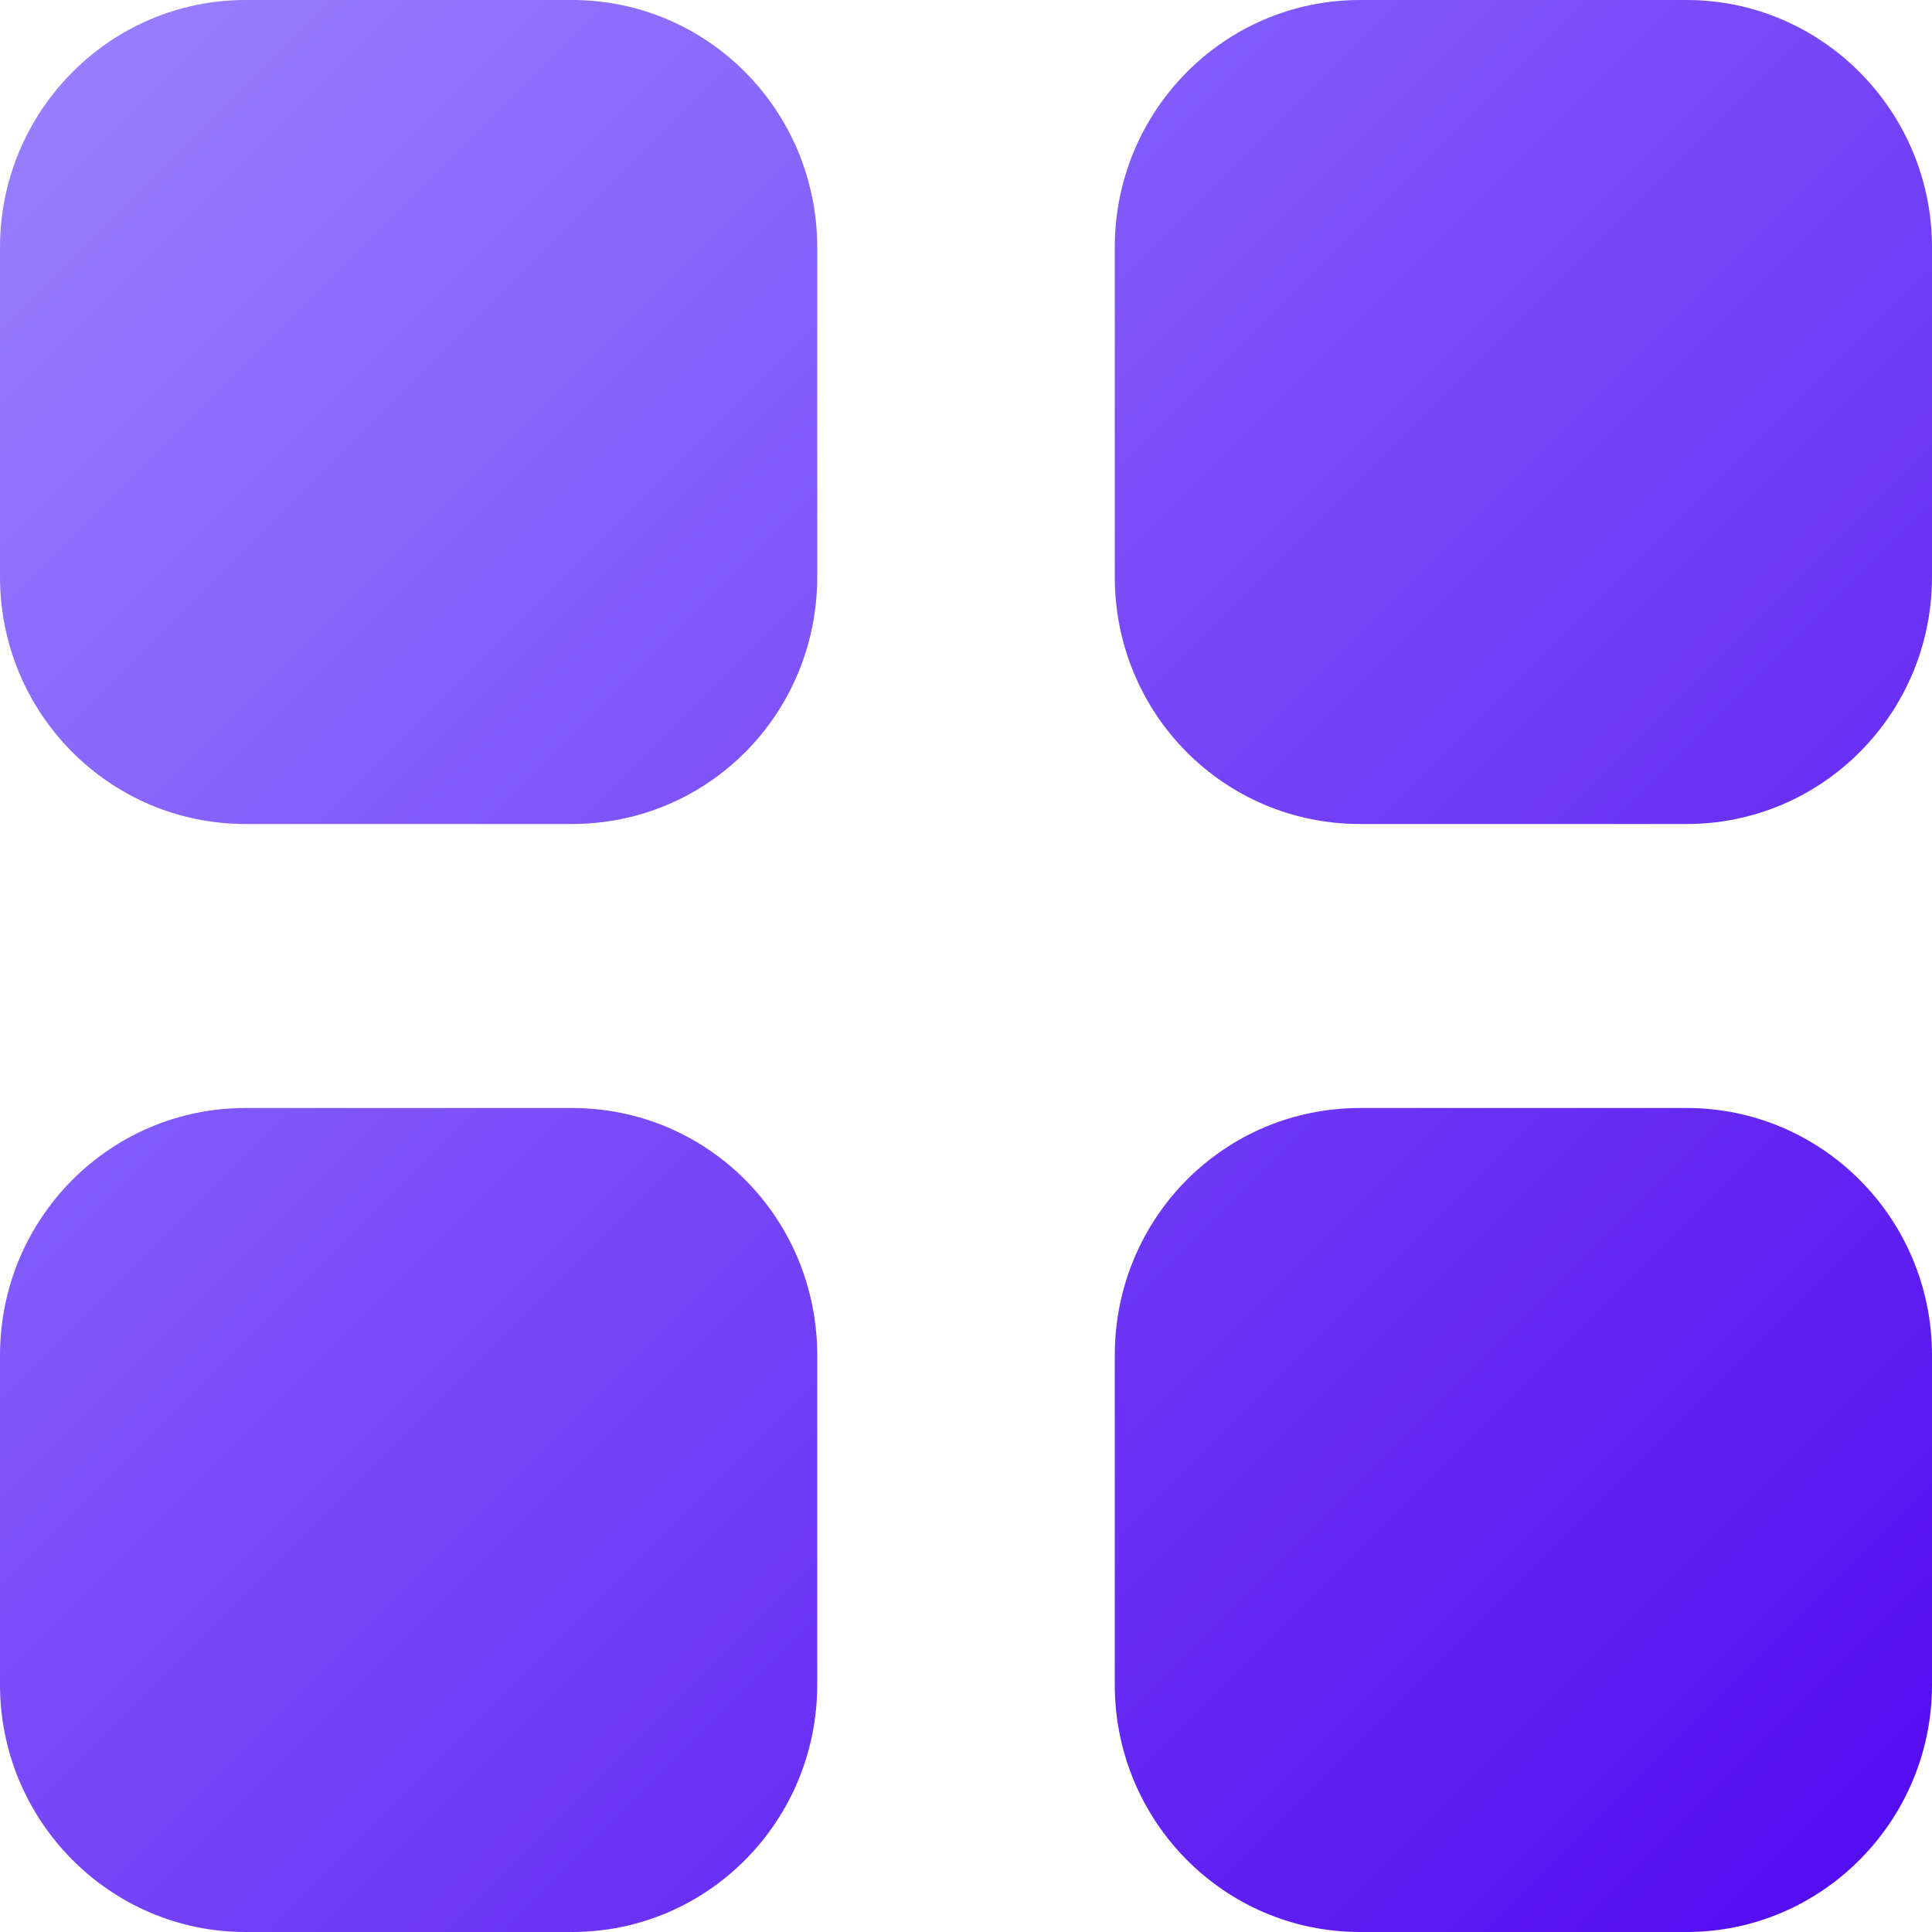 <svg width="16" height="16" viewBox="0 0 16 16" fill="none" xmlns="http://www.w3.org/2000/svg">
<path d="M4.736 9.176C5.864 9.176 6.768 10.089 6.768 11.225V13.952C6.768 15.08 5.864 16 4.736 16H2.032C0.912 16 -0 15.08 -0 13.952V11.225C-0 10.089 0.912 9.176 2.032 9.176H4.736ZM13.968 9.176C15.088 9.176 16 10.089 16 11.225V13.952C16 15.08 15.088 16 13.968 16H11.264C10.136 16 9.232 15.08 9.232 13.952V11.225C9.232 10.089 10.136 9.176 11.264 9.176H13.968ZM4.736 0C5.864 0 6.768 0.92 6.768 2.049V4.776C6.768 5.912 5.864 6.824 4.736 6.824H2.032C0.912 6.824 -0 5.912 -0 4.776V2.049C-0 0.92 0.912 0 2.032 0H4.736ZM13.968 0C15.088 0 16 0.92 16 2.049V4.776C16 5.912 15.088 6.824 13.968 6.824H11.264C10.136 6.824 9.232 5.912 9.232 4.776V2.049C9.232 0.92 10.136 0 11.264 0H13.968Z" fill="url(#paint0_linear_322_5002)"/>
<defs>
<linearGradient id="paint0_linear_322_5002" x1="-0" y1="0" x2="16" y2="16" gradientUnits="userSpaceOnUse">
<stop stop-color="#9983FF"/>
<stop offset="1" stop-color="#5208F0"/>
</linearGradient>
</defs>
</svg>
